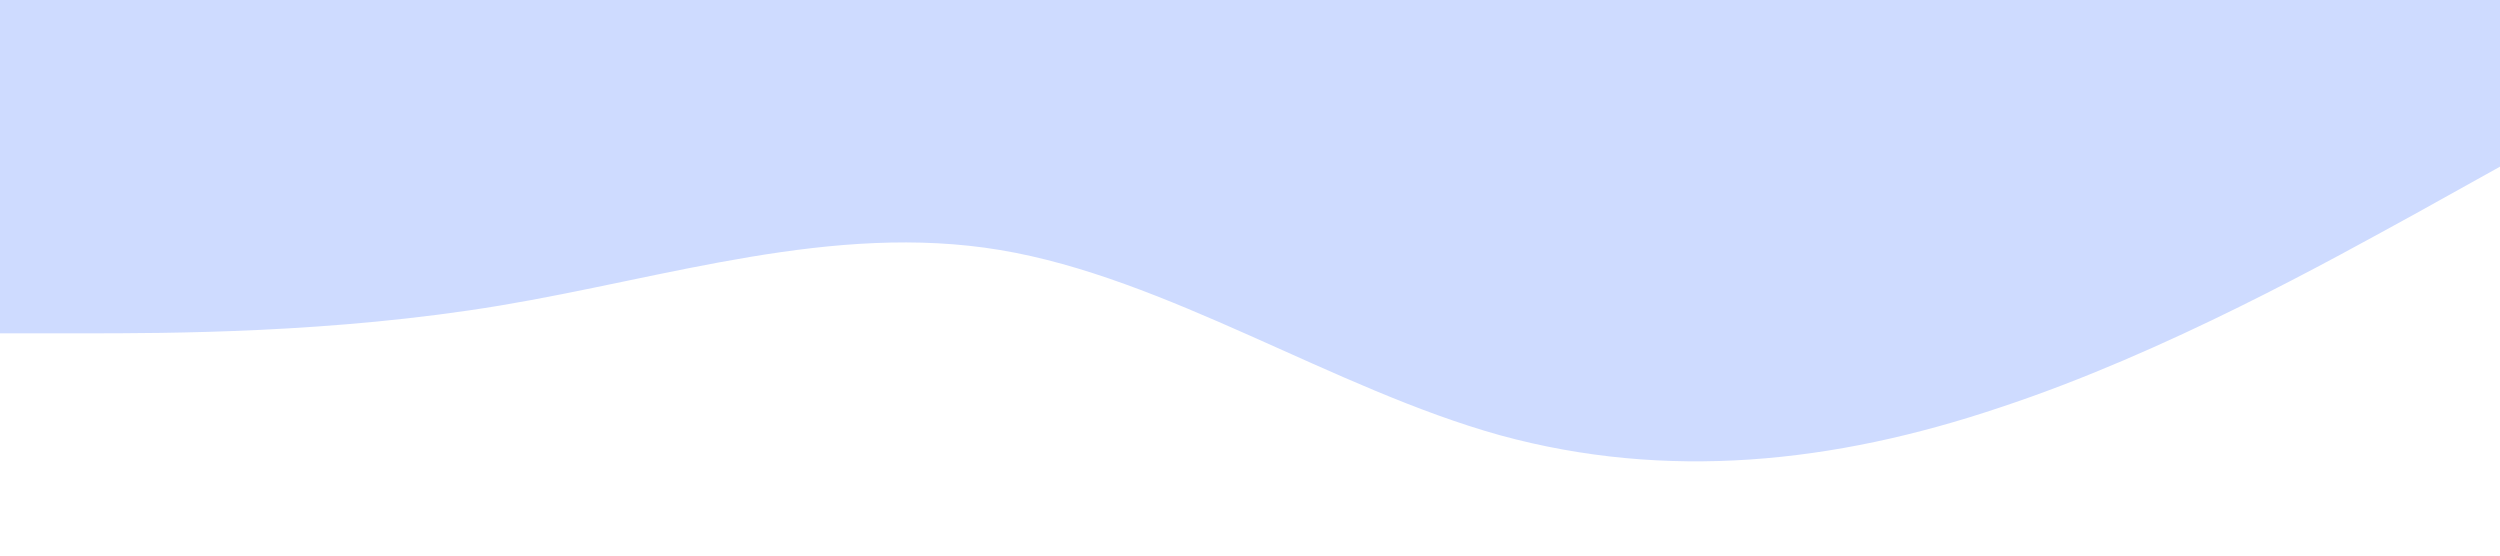 <?xml version="1.0" standalone="no"?>
<svg xmlns="http://www.w3.org/2000/svg" viewBox="0 0 1440 320" preserveAspectRatio="none">
    <path fill="#cedbff" fillOpacity="1" d="M0,192L48,192C96,192,192,192,288,176C384,160,480,128,576,144C672,160,768,224,864,250.7C960,277,1056,267,1152,234.7C1248,203,1344,149,1392,122.7L1440,96L1440,0L1392,0C1344,0,1248,0,1152,0C1056,0,960,0,864,0C768,0,672,0,576,0C480,0,384,0,288,0C192,0,96,0,48,0L0,0Z"></path>
</svg>
